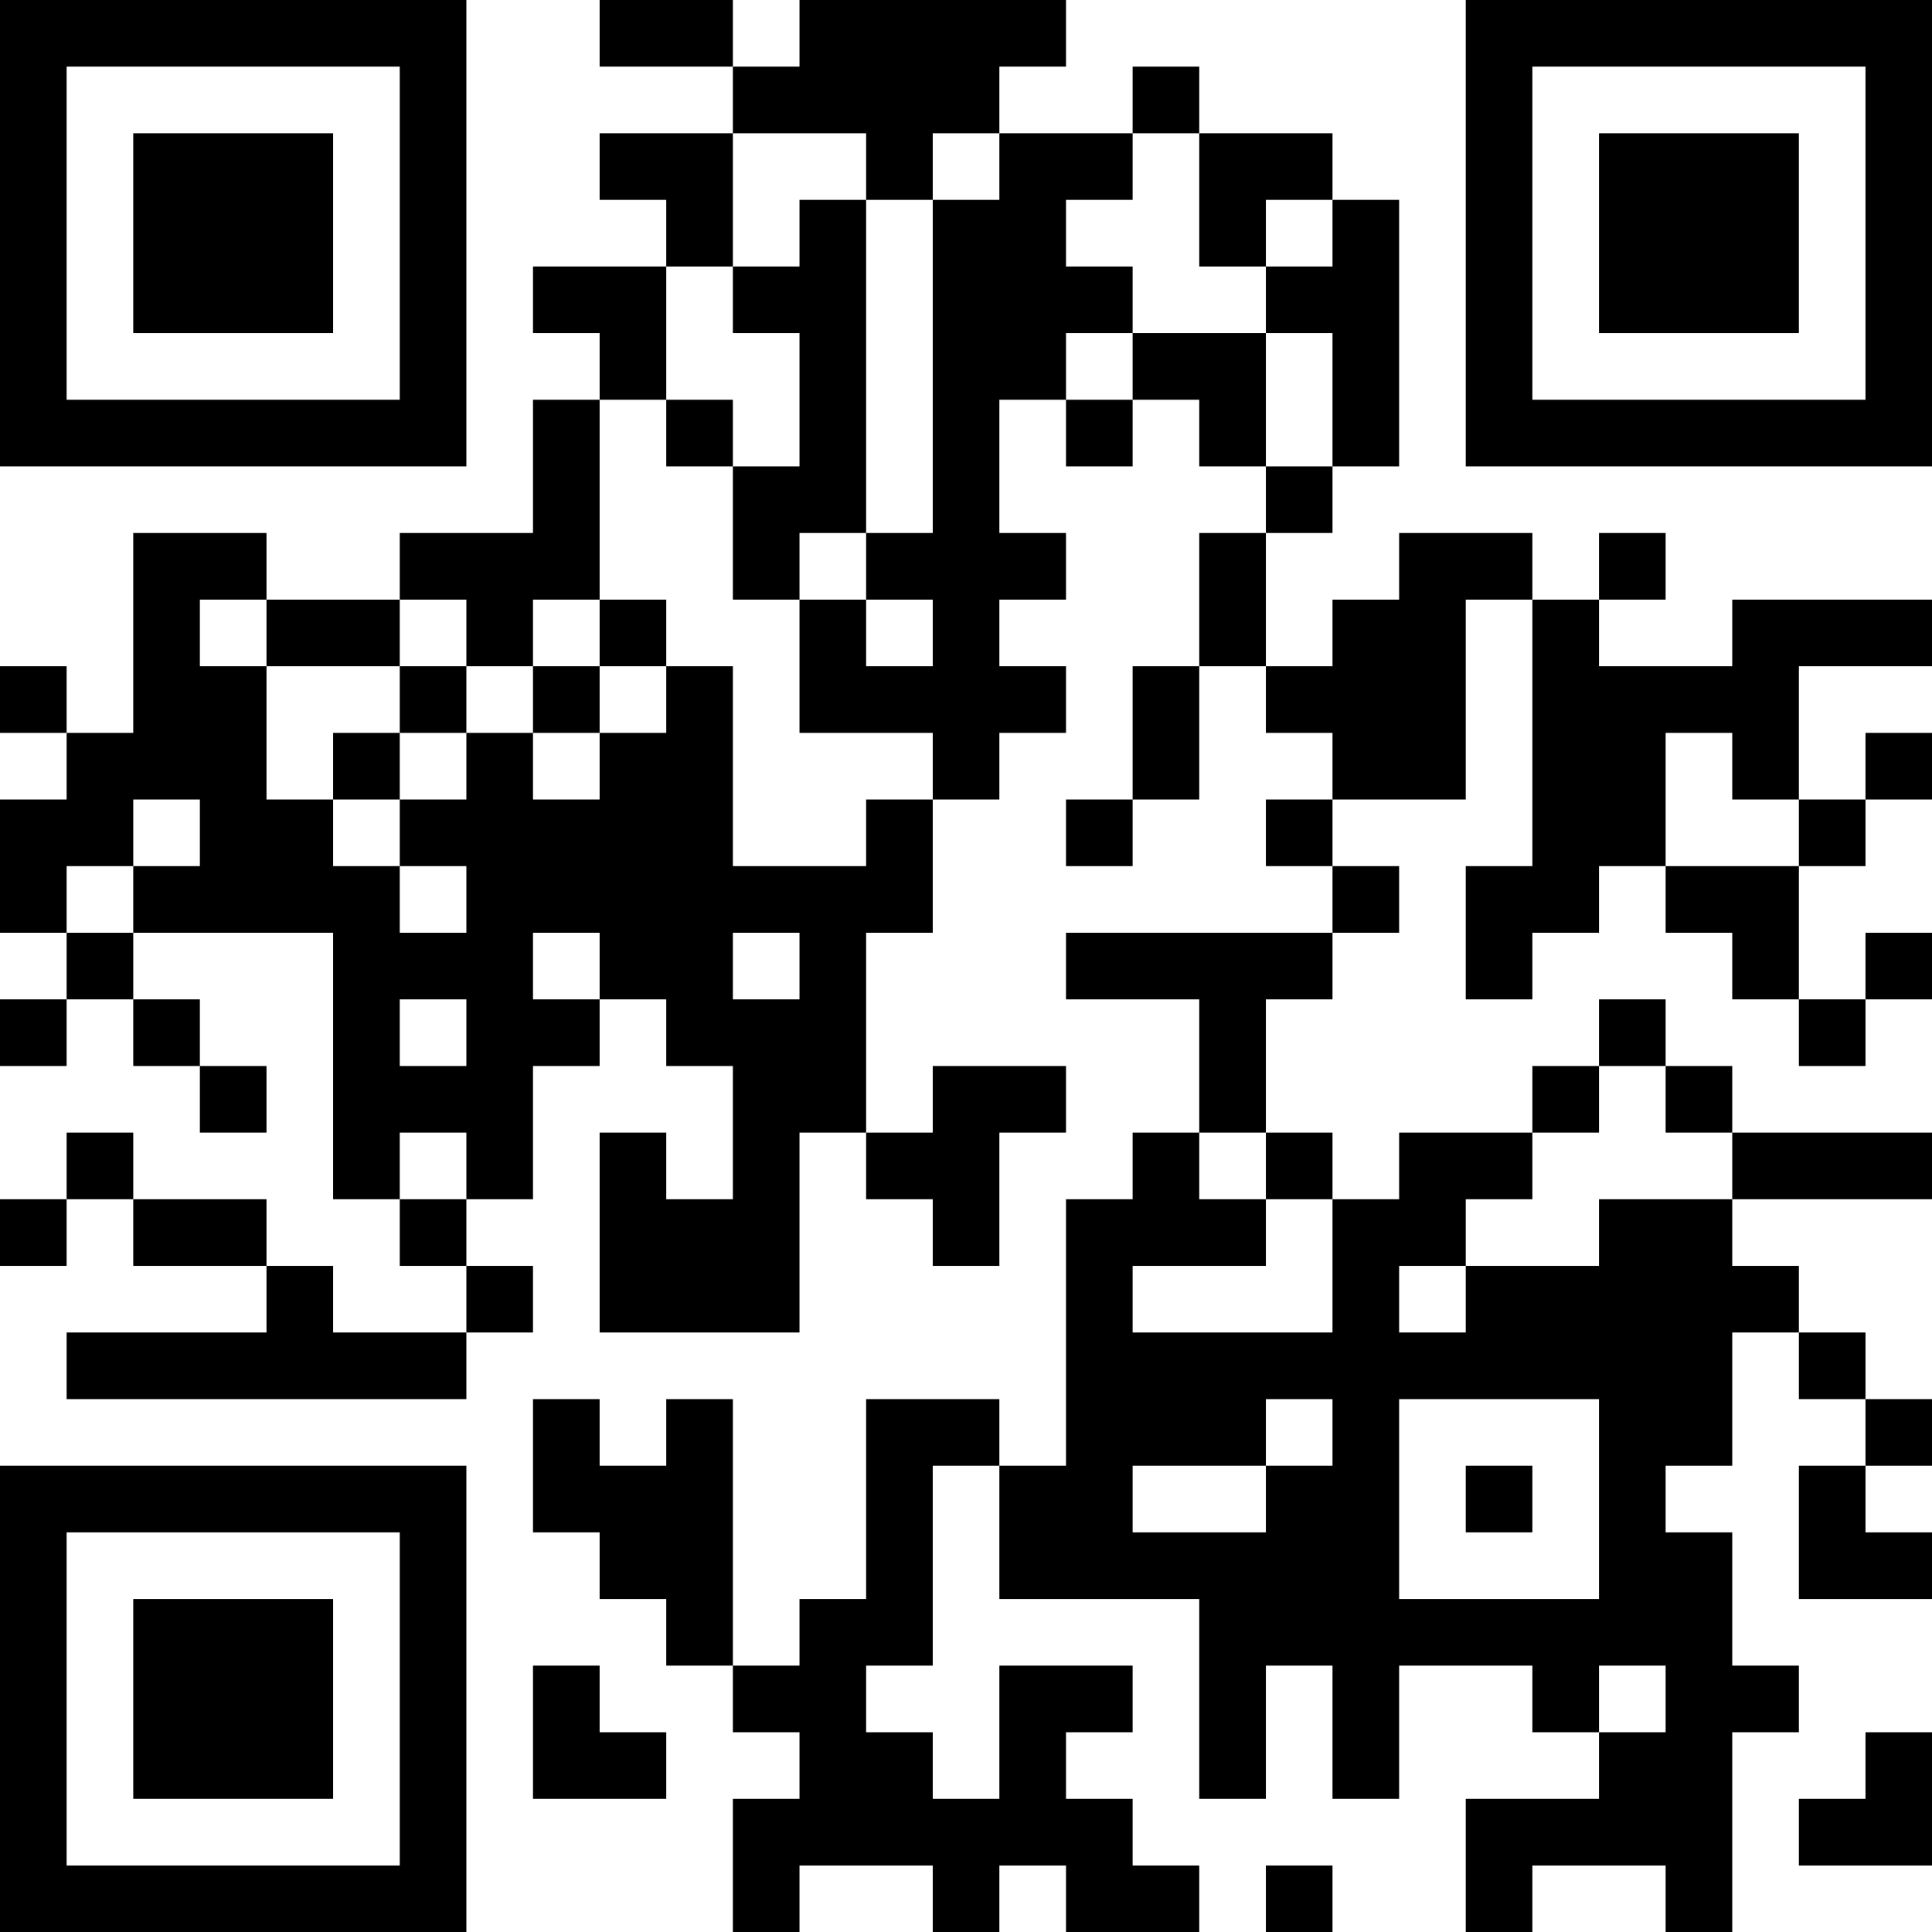 <?xml version="1.0" encoding="UTF-8"?>
<svg xmlns="http://www.w3.org/2000/svg" version="1.1" width="200" height="200" viewBox="0 0 200 200"><rect x="0" y="0" width="200" height="200" fill="#ffffff"/><g transform="scale(6.897)"><g transform="translate(0,0)"><path fill-rule="evenodd" d="M9 0L9 1L11 1L11 2L9 2L9 3L10 3L10 4L8 4L8 5L9 5L9 6L8 6L8 8L6 8L6 9L4 9L4 8L2 8L2 11L1 11L1 10L0 10L0 11L1 11L1 12L0 12L0 14L1 14L1 15L0 15L0 16L1 16L1 15L2 15L2 16L3 16L3 17L4 17L4 16L3 16L3 15L2 15L2 14L5 14L5 18L6 18L6 19L7 19L7 20L5 20L5 19L4 19L4 18L2 18L2 17L1 17L1 18L0 18L0 19L1 19L1 18L2 18L2 19L4 19L4 20L1 20L1 21L7 21L7 20L8 20L8 19L7 19L7 18L8 18L8 16L9 16L9 15L10 15L10 16L11 16L11 18L10 18L10 17L9 17L9 20L12 20L12 17L13 17L13 18L14 18L14 19L15 19L15 17L16 17L16 16L14 16L14 17L13 17L13 14L14 14L14 12L15 12L15 11L16 11L16 10L15 10L15 9L16 9L16 8L15 8L15 6L16 6L16 7L17 7L17 6L18 6L18 7L19 7L19 8L18 8L18 10L17 10L17 12L16 12L16 13L17 13L17 12L18 12L18 10L19 10L19 11L20 11L20 12L19 12L19 13L20 13L20 14L16 14L16 15L18 15L18 17L17 17L17 18L16 18L16 22L15 22L15 21L13 21L13 24L12 24L12 25L11 25L11 21L10 21L10 22L9 22L9 21L8 21L8 23L9 23L9 24L10 24L10 25L11 25L11 26L12 26L12 27L11 27L11 29L12 29L12 28L14 28L14 29L15 29L15 28L16 28L16 29L18 29L18 28L17 28L17 27L16 27L16 26L17 26L17 25L15 25L15 27L14 27L14 26L13 26L13 25L14 25L14 22L15 22L15 24L18 24L18 27L19 27L19 25L20 25L20 27L21 27L21 25L23 25L23 26L24 26L24 27L22 27L22 29L23 29L23 28L25 28L25 29L26 29L26 26L27 26L27 25L26 25L26 23L25 23L25 22L26 22L26 20L27 20L27 21L28 21L28 22L27 22L27 24L29 24L29 23L28 23L28 22L29 22L29 21L28 21L28 20L27 20L27 19L26 19L26 18L29 18L29 17L26 17L26 16L25 16L25 15L24 15L24 16L23 16L23 17L21 17L21 18L20 18L20 17L19 17L19 15L20 15L20 14L21 14L21 13L20 13L20 12L22 12L22 9L23 9L23 13L22 13L22 15L23 15L23 14L24 14L24 13L25 13L25 14L26 14L26 15L27 15L27 16L28 16L28 15L29 15L29 14L28 14L28 15L27 15L27 13L28 13L28 12L29 12L29 11L28 11L28 12L27 12L27 10L29 10L29 9L26 9L26 10L24 10L24 9L25 9L25 8L24 8L24 9L23 9L23 8L21 8L21 9L20 9L20 10L19 10L19 8L20 8L20 7L21 7L21 3L20 3L20 2L18 2L18 1L17 1L17 2L15 2L15 1L16 1L16 0L12 0L12 1L11 1L11 0ZM11 2L11 4L10 4L10 6L9 6L9 9L8 9L8 10L7 10L7 9L6 9L6 10L4 10L4 9L3 9L3 10L4 10L4 12L5 12L5 13L6 13L6 14L7 14L7 13L6 13L6 12L7 12L7 11L8 11L8 12L9 12L9 11L10 11L10 10L11 10L11 13L13 13L13 12L14 12L14 11L12 11L12 9L13 9L13 10L14 10L14 9L13 9L13 8L14 8L14 3L15 3L15 2L14 2L14 3L13 3L13 2ZM17 2L17 3L16 3L16 4L17 4L17 5L16 5L16 6L17 6L17 5L19 5L19 7L20 7L20 5L19 5L19 4L20 4L20 3L19 3L19 4L18 4L18 2ZM12 3L12 4L11 4L11 5L12 5L12 7L11 7L11 6L10 6L10 7L11 7L11 9L12 9L12 8L13 8L13 3ZM9 9L9 10L8 10L8 11L9 11L9 10L10 10L10 9ZM6 10L6 11L5 11L5 12L6 12L6 11L7 11L7 10ZM25 11L25 13L27 13L27 12L26 12L26 11ZM2 12L2 13L1 13L1 14L2 14L2 13L3 13L3 12ZM8 14L8 15L9 15L9 14ZM11 14L11 15L12 15L12 14ZM6 15L6 16L7 16L7 15ZM24 16L24 17L23 17L23 18L22 18L22 19L21 19L21 20L22 20L22 19L24 19L24 18L26 18L26 17L25 17L25 16ZM6 17L6 18L7 18L7 17ZM18 17L18 18L19 18L19 19L17 19L17 20L20 20L20 18L19 18L19 17ZM19 21L19 22L17 22L17 23L19 23L19 22L20 22L20 21ZM21 21L21 24L24 24L24 21ZM22 22L22 23L23 23L23 22ZM8 25L8 27L10 27L10 26L9 26L9 25ZM24 25L24 26L25 26L25 25ZM28 26L28 27L27 27L27 28L29 28L29 26ZM19 28L19 29L20 29L20 28ZM0 0L0 7L7 7L7 0ZM1 1L1 6L6 6L6 1ZM2 2L2 5L5 5L5 2ZM22 0L22 7L29 7L29 0ZM23 1L23 6L28 6L28 1ZM24 2L24 5L27 5L27 2ZM0 22L0 29L7 29L7 22ZM1 23L1 28L6 28L6 23ZM2 24L2 27L5 27L5 24Z" fill="#000000"/></g></g></svg>
